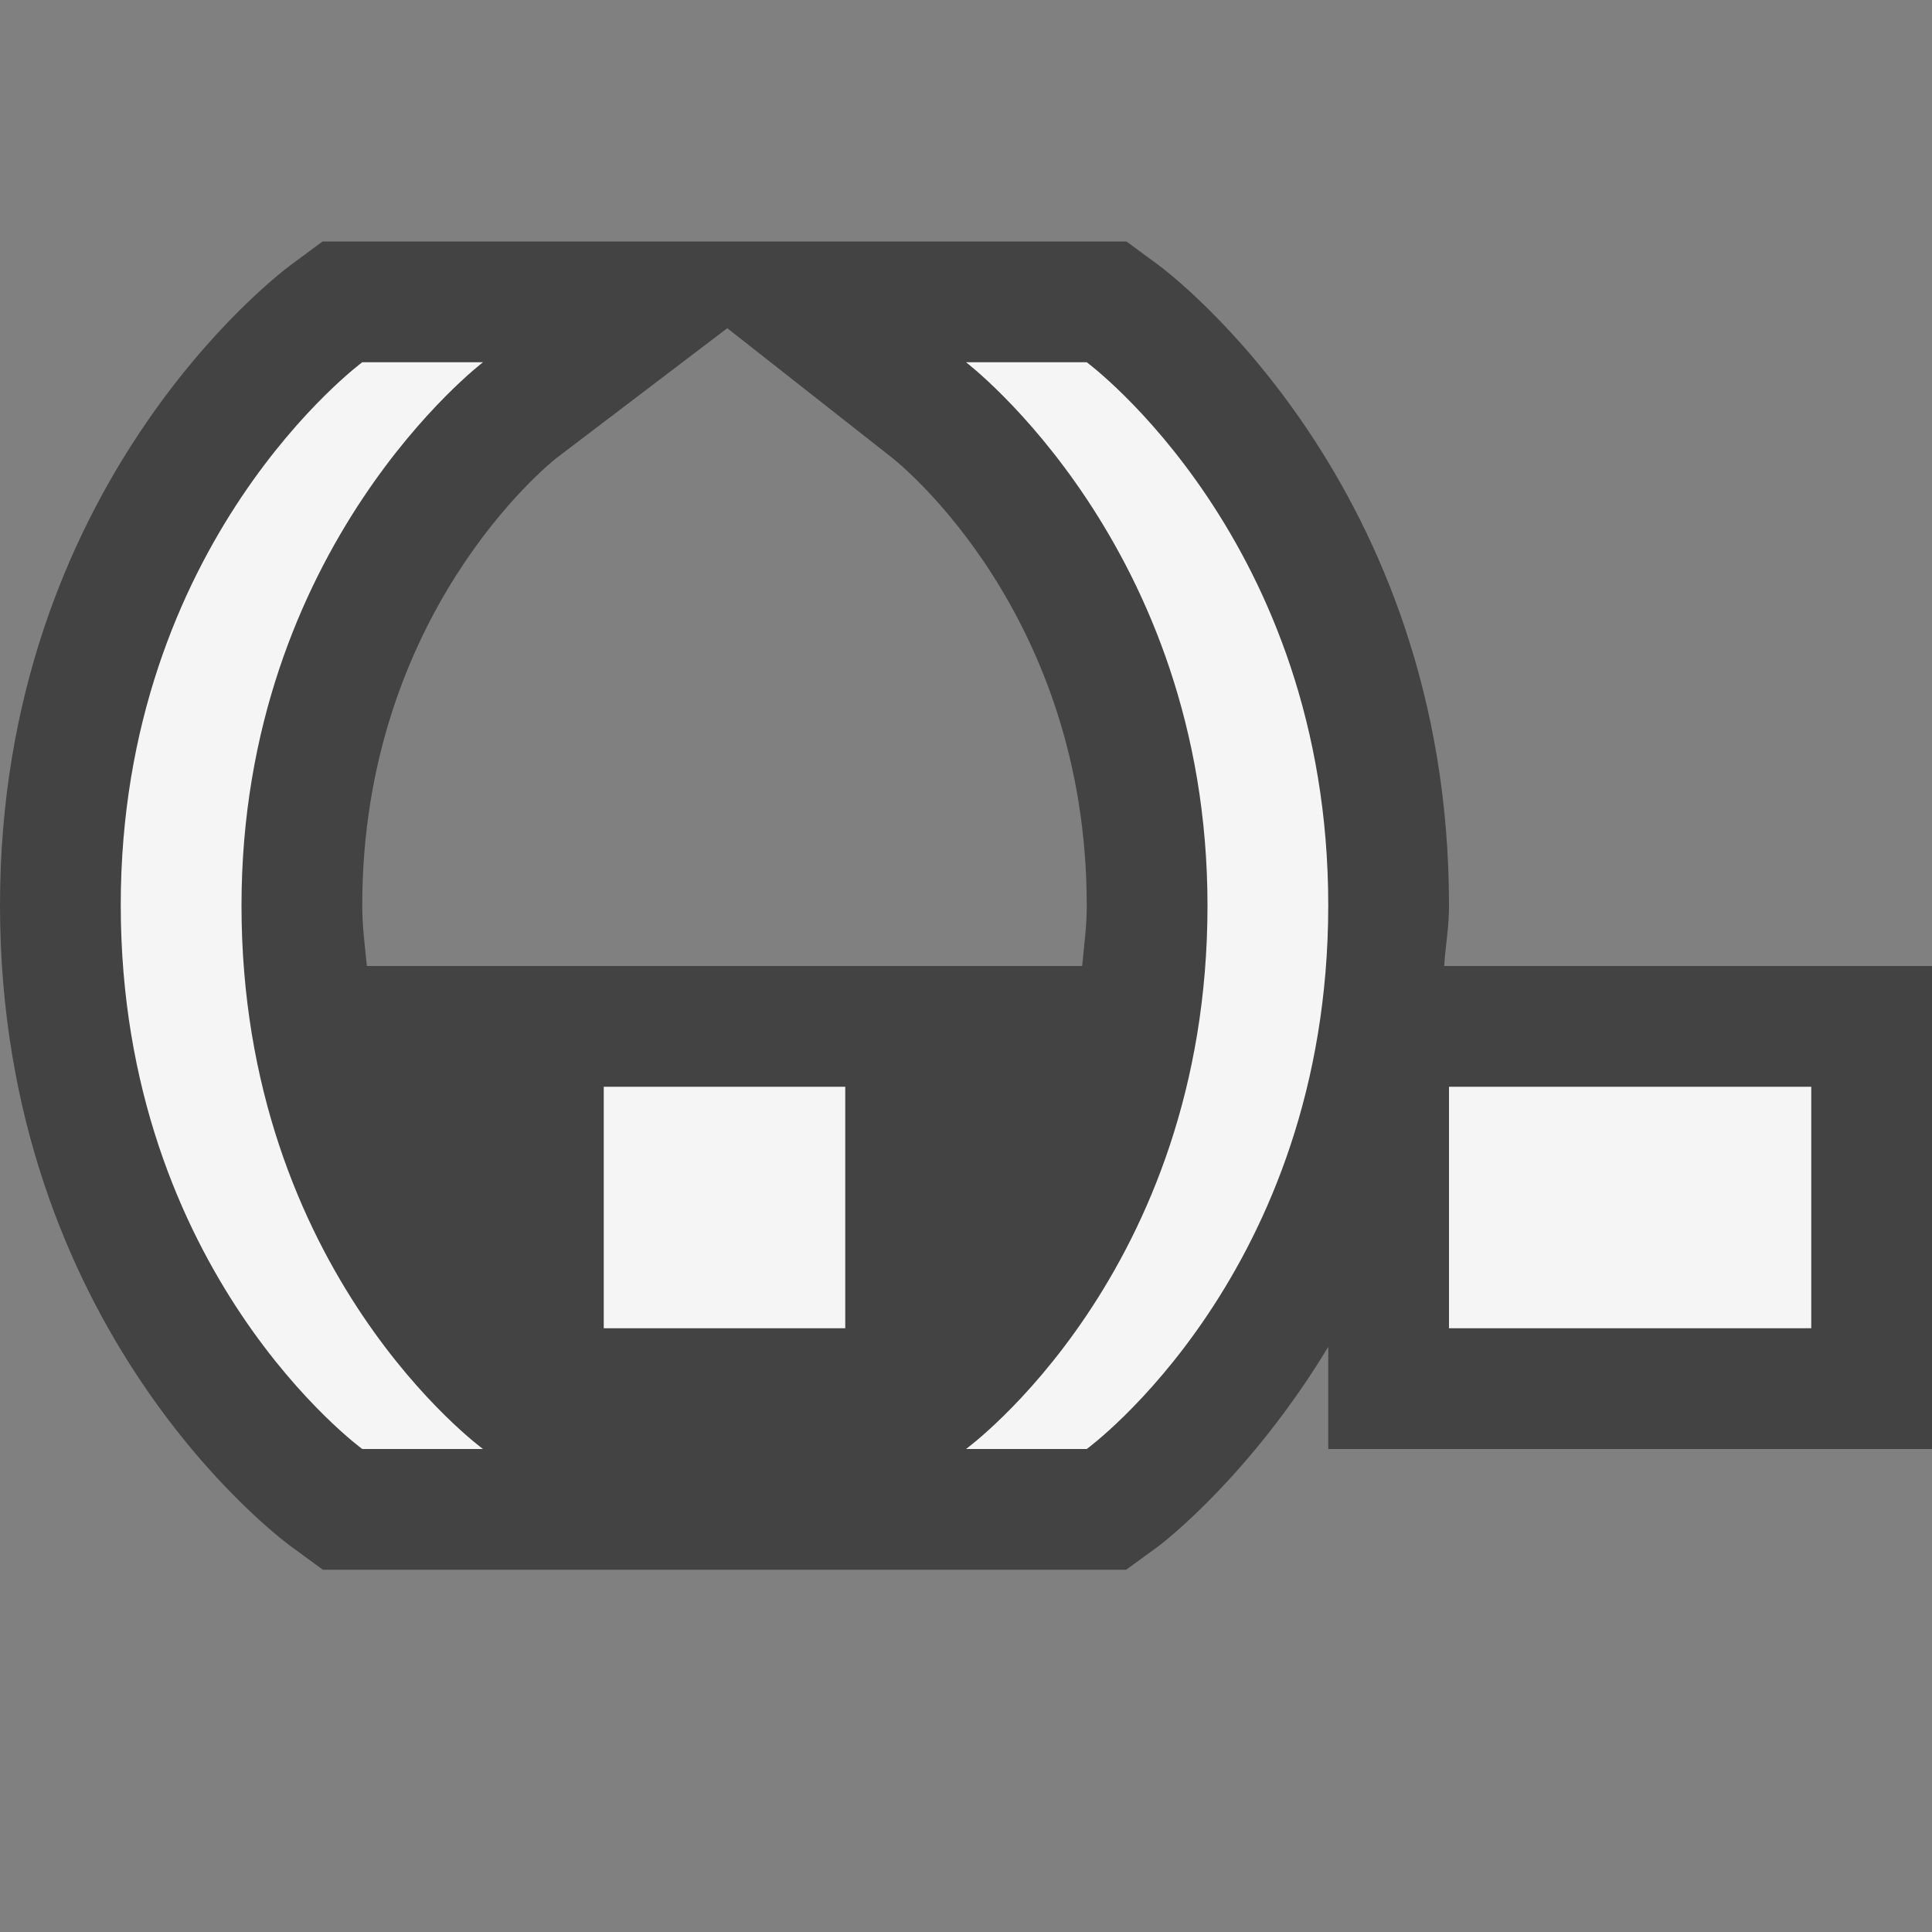 <svg xmlns="http://www.w3.org/2000/svg" viewBox="0 0 16 16"><rect x="0" y="0" width="16" height="16" fill="#808080" stroke="none"/><style>.st0{opacity:0}.st0,.st1{fill:#434343}.st2{fill:#f5f5f5}</style><g id="outline"><path class="st0" d="M0 0h16v16H0z"/><path class="st1" d="M11.96 8c.011-.168.04-.322.04-.5.002-3.486-2.308-5.232-2.406-5.305L9.329 2H2.671l-.265.196C2.308 2.269-.002 4.015 0 7.5c.002 3.509 2.313 5.236 2.41 5.307l.264.193h6.652l.264-.192c.054-.04.771-.597 1.41-1.654V12h5V8h-4.04zM8.962 8H3.038C3.023 7.835 3 7.678 3 7.5c0-2.414 1.546-3.657 1.605-3.704l1.418-1.078 1.365 1.073C7.454 3.843 9 5.086 9 7.5c0 .178-.023.335-.038.5z"/></g><g id="icon_x5F_bg"><path class="st2" d="M4 3H3S.998 4.479 1 7.5c.002 3.042 2 4.5 2 4.5h1s-2-1.458-2-4.5C2 4.521 4 3 4 3zM5 9h2v2H5zM12 9h3v2h-3zM9 3H8s2 1.521 2 4.5c0 3.042-2 4.5-2 4.5h1s1.998-1.458 2-4.5C11.002 4.479 9 3 9 3z"/></g></svg>